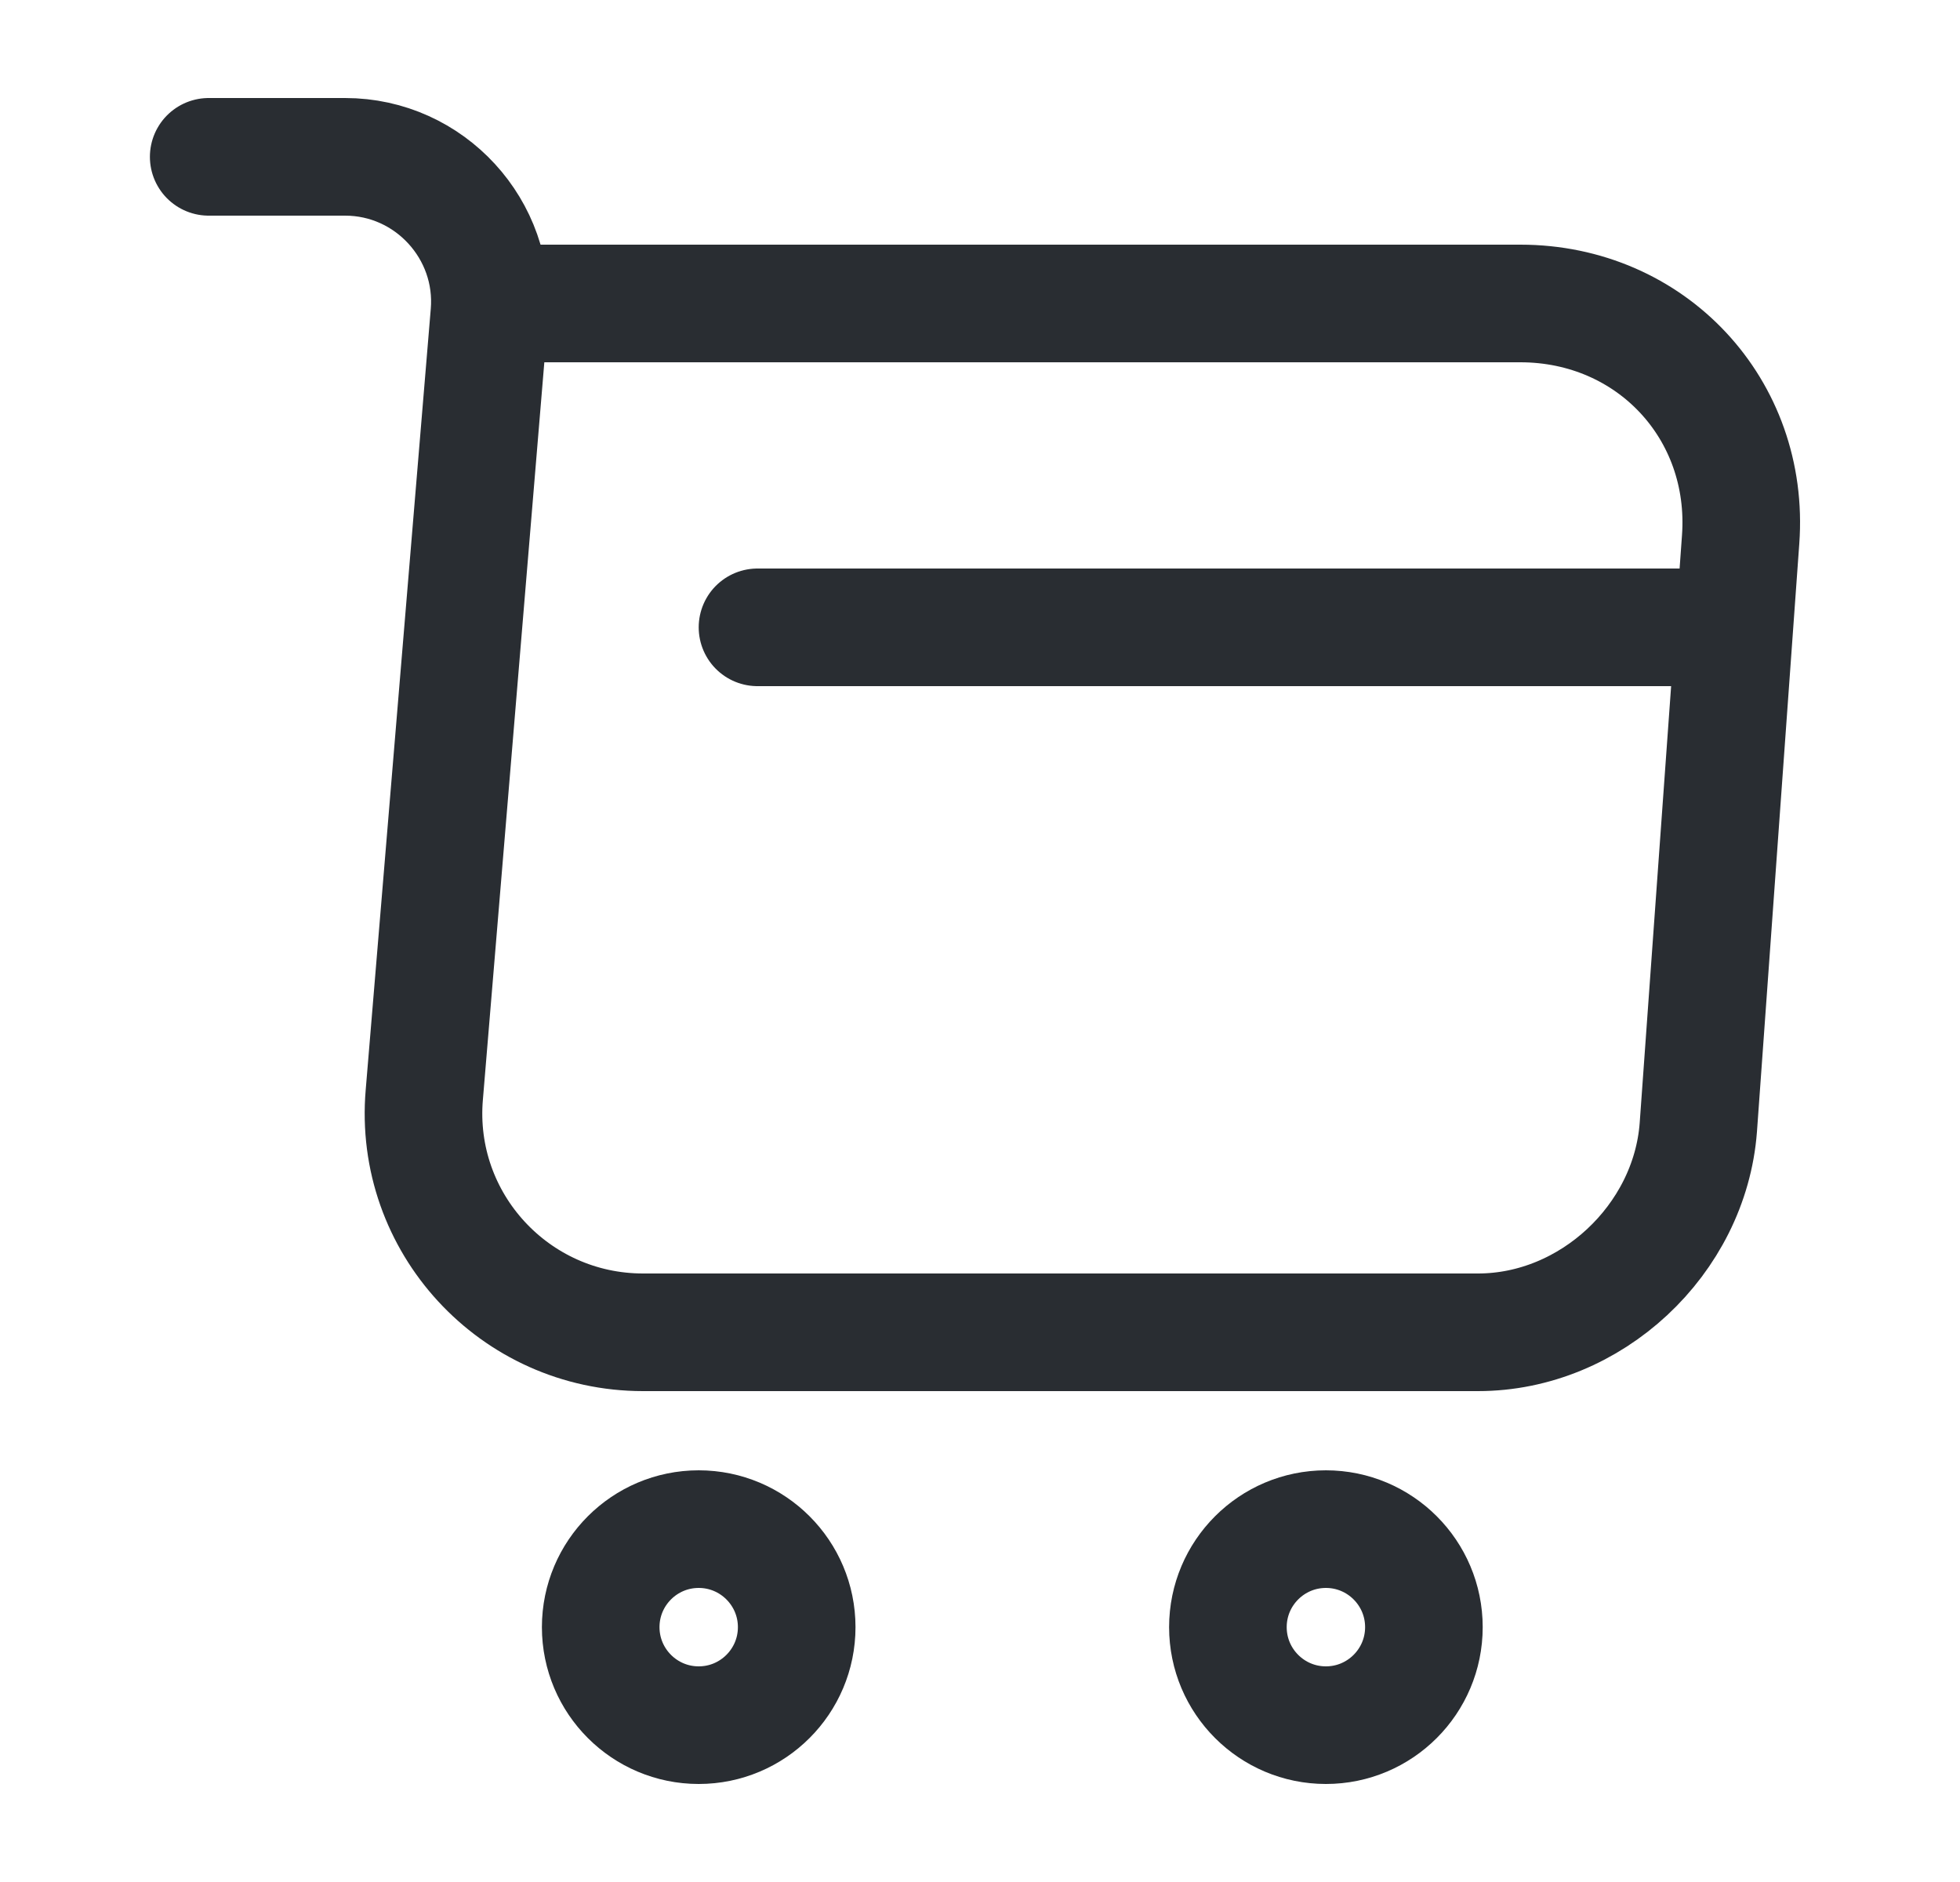<svg width="25" height="24" viewBox="0 0 25 24" fill="none" xmlns="http://www.w3.org/2000/svg">
<path d="M2.662 2H4.402C5.482 2 6.332 2.93 6.242 4L5.412 13.96C5.272 15.59 6.562 16.99 8.202 16.99H18.852C20.292 16.99 21.552 15.81 21.662 14.38L22.202 6.88C22.322 5.22 21.062 3.87 19.392 3.87H6.482" stroke="#292D32" stroke-width="1.5" stroke-miterlimit="10" stroke-linecap="round" stroke-linejoin="round"/>
<path d="M16.912 22C17.602 22 18.162 21.44 18.162 20.75C18.162 20.06 17.602 19.5 16.912 19.5C16.222 19.5 15.662 20.06 15.662 20.75C15.662 21.44 16.222 22 16.912 22Z" stroke="#292D32" stroke-width="1.5" stroke-miterlimit="10" stroke-linecap="round" stroke-linejoin="round"/>
<path d="M8.912 22C9.602 22 10.162 21.44 10.162 20.75C10.162 20.06 9.602 19.5 8.912 19.5C8.222 19.5 7.662 20.06 7.662 20.75C7.662 21.44 8.222 22 8.912 22Z" stroke="#292D32" stroke-width="1.5" stroke-miterlimit="10" stroke-linecap="round" stroke-linejoin="round"/>
<path d="M9.662 8H21.662" stroke="#292D32" stroke-width="1.5" stroke-miterlimit="10" stroke-linecap="round" stroke-linejoin="round"/>
</svg>
